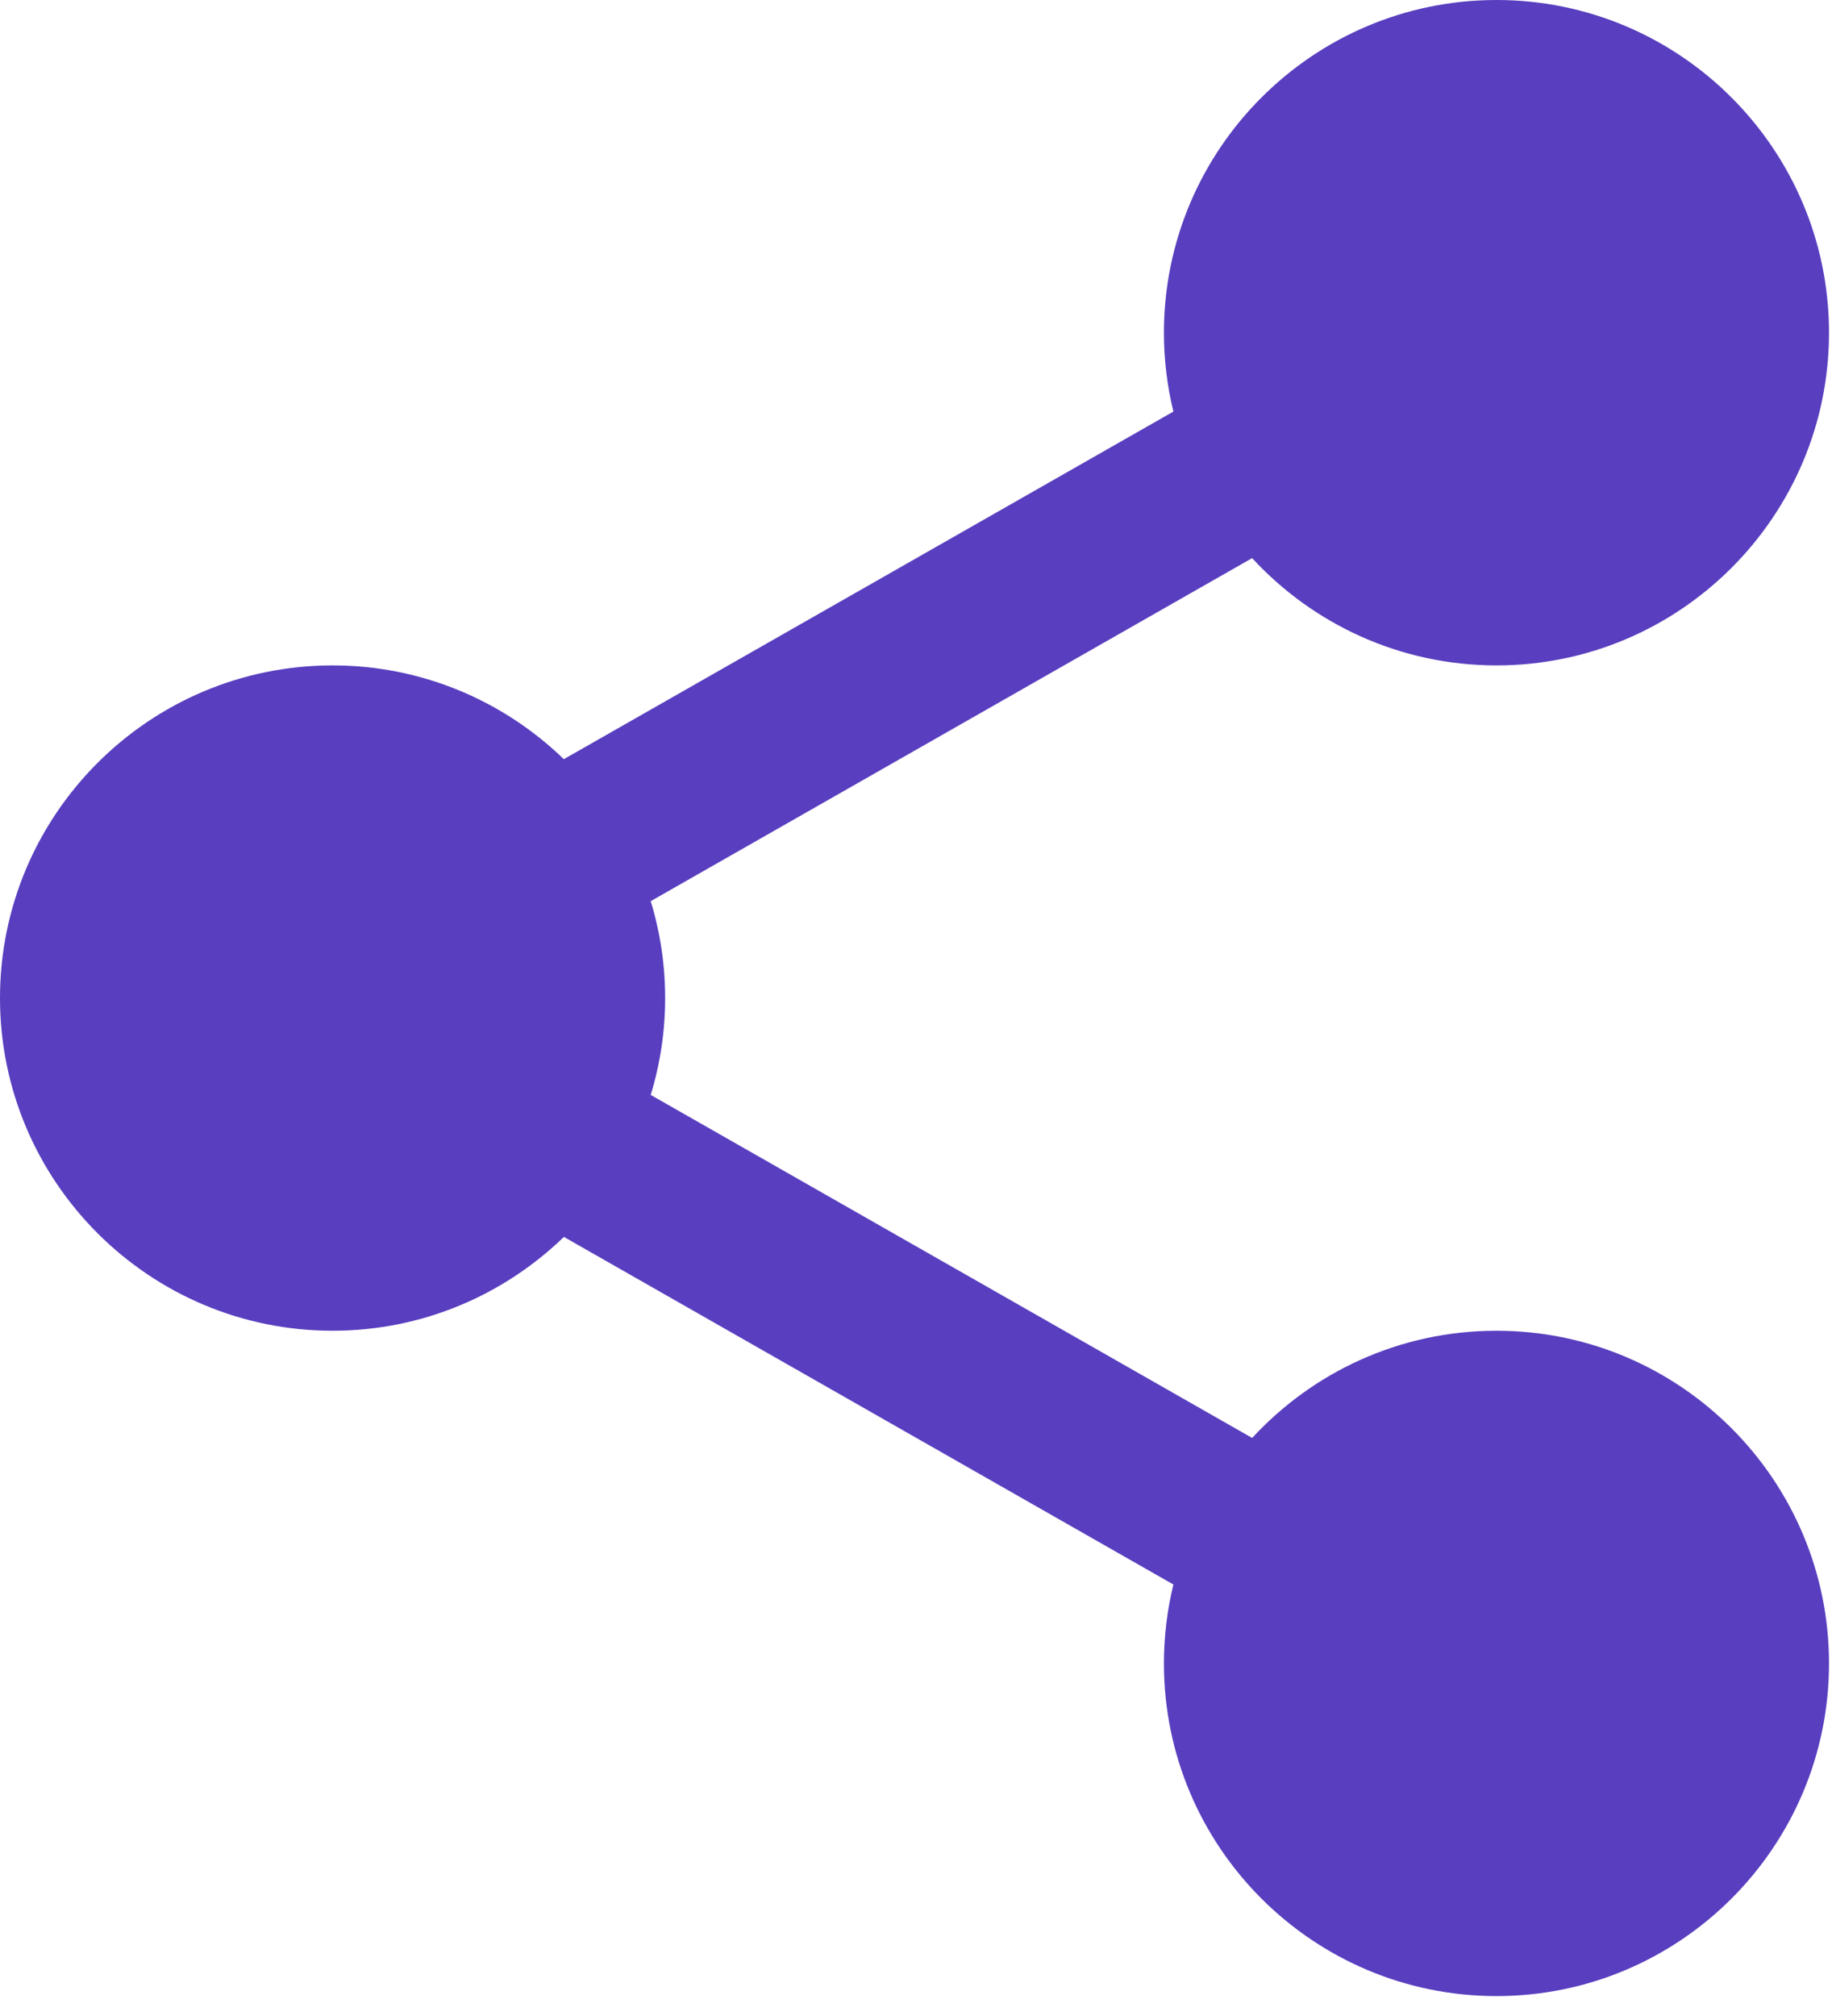 <svg width="30" height="33" viewBox="0 0 30 33" fill="none" xmlns="http://www.w3.org/2000/svg">
  <path fill-rule="evenodd" clip-rule="evenodd" d="M19.06 5.446C19.06 5.89 19.114 6.323 19.215 6.737L9.233 12.427C8.252 11.477 6.916 10.892 5.446 10.892C2.443 10.892 0 13.334 0 16.337C0 19.341 2.443 21.783 5.446 21.783C6.917 21.783 8.253 21.197 9.234 20.247L19.215 25.937C19.114 26.351 19.06 26.784 19.06 27.229C19.06 30.232 21.502 32.674 24.506 32.674C27.509 32.674 29.951 30.232 29.951 27.229C29.951 24.225 27.509 21.783 24.506 21.783C22.925 21.783 21.5 22.459 20.505 23.538L10.656 17.923C10.809 17.421 10.892 16.889 10.892 16.337C10.892 15.786 10.809 15.253 10.656 14.751L20.504 9.136C21.5 10.215 22.925 10.892 24.506 10.892C27.509 10.892 29.951 8.449 29.951 5.446C29.951 2.443 27.509 0 24.506 0C21.502 0 19.06 2.443 19.06 5.446Z" fill="#593EBF"/>
</svg>
